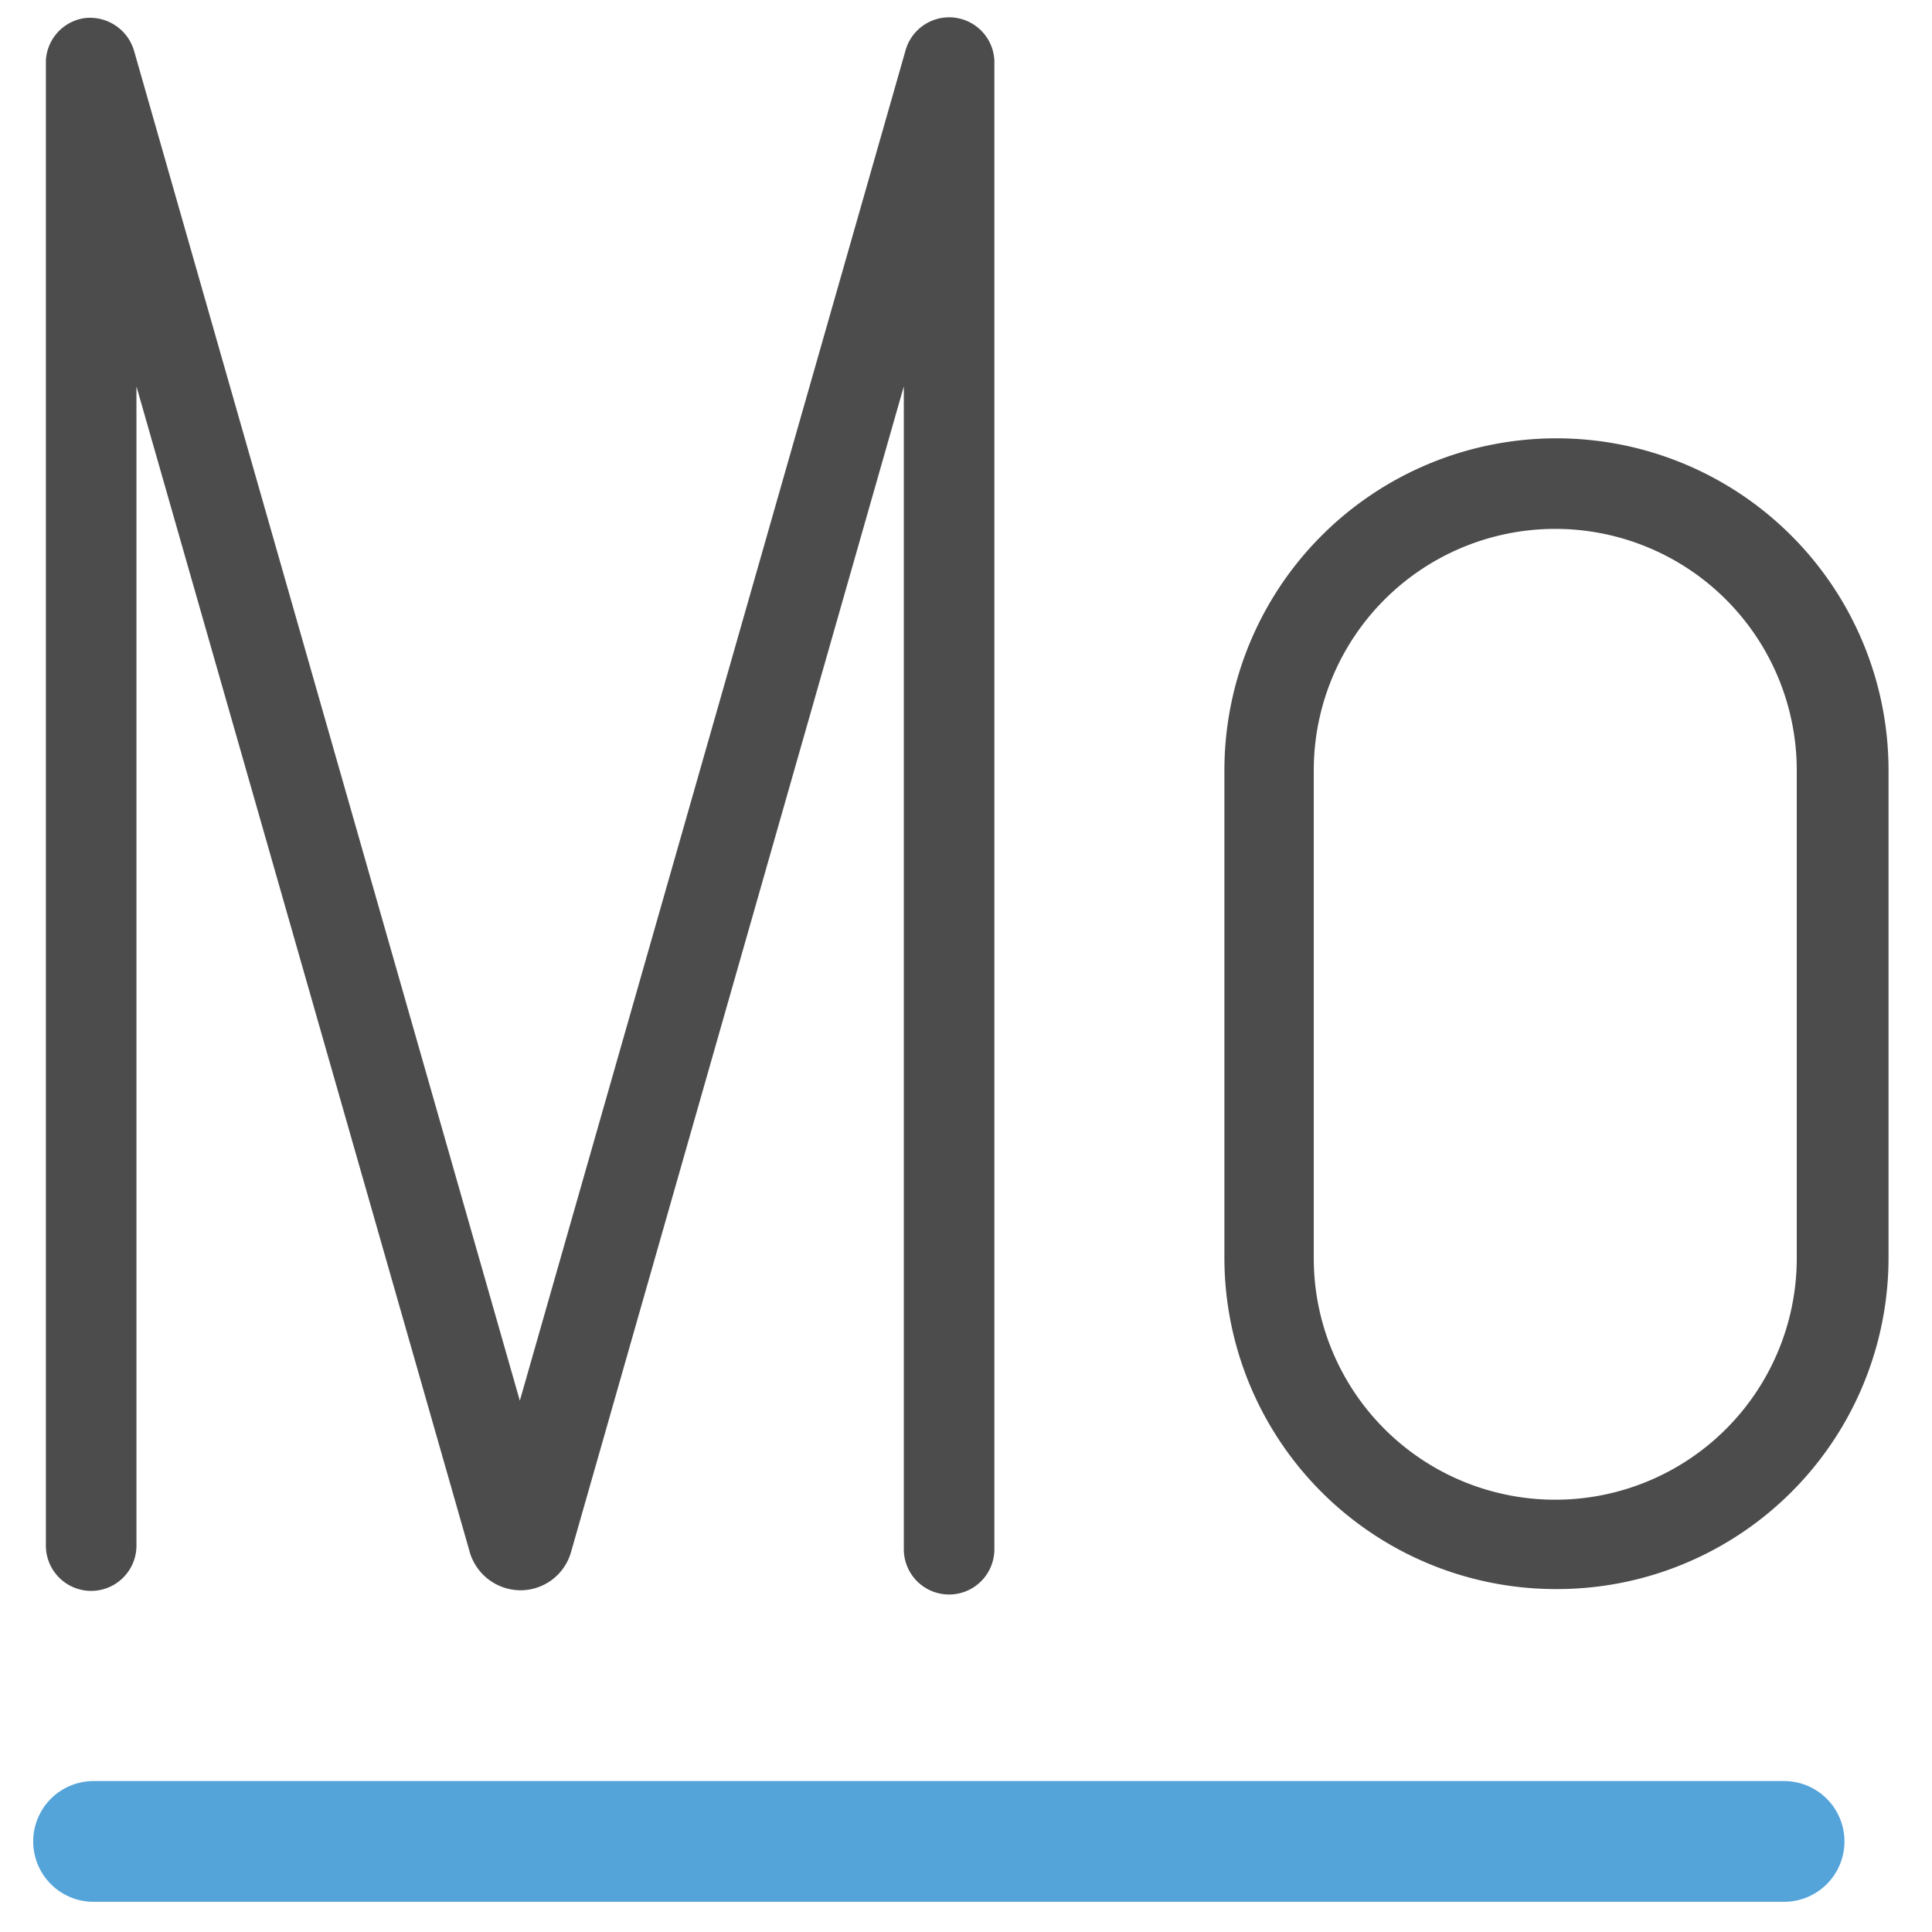 <svg id="expanded" xmlns="http://www.w3.org/2000/svg" viewBox="0 0 32 32"><defs><style>.cls-1{fill:#4d4c4c;}.cls-2{fill:#54a4da;}</style></defs><title>monitor</title><path class="cls-1" d="M25.76,26.32a5.49,5.49,0,0,1-5.48-5.48V12.76a5.48,5.48,0,0,1,11,0v8.08A5.49,5.49,0,0,1,25.76,26.32Zm0-17.56a4,4,0,0,0-4,4v8.08a4,4,0,1,0,8,0V12.76A4,4,0,0,0,25.76,8.76Z"/><path class="cls-1" d="M15.72,26.41a.75.75,0,0,1-.75-.75V6.4L9.46,25.7a.87.87,0,0,1-.84.64h0a.88.88,0,0,1-.85-.67L2.26,6.4V25.6a.75.75,0,0,1-1.5,0V1A.75.75,0,0,1,1.4.3a.76.76,0,0,1,.82.54L8.61,23.2,15,.83A.75.75,0,0,1,16.47,1V25.66A.75.75,0,0,1,15.72,26.41ZM8,25.27v0Zm1.18,0v0Z"/><path class="cls-2" d="M29.55,31.5h-28a1,1,0,0,1,0-2h28a1,1,0,0,1,0,2Z"/></svg>